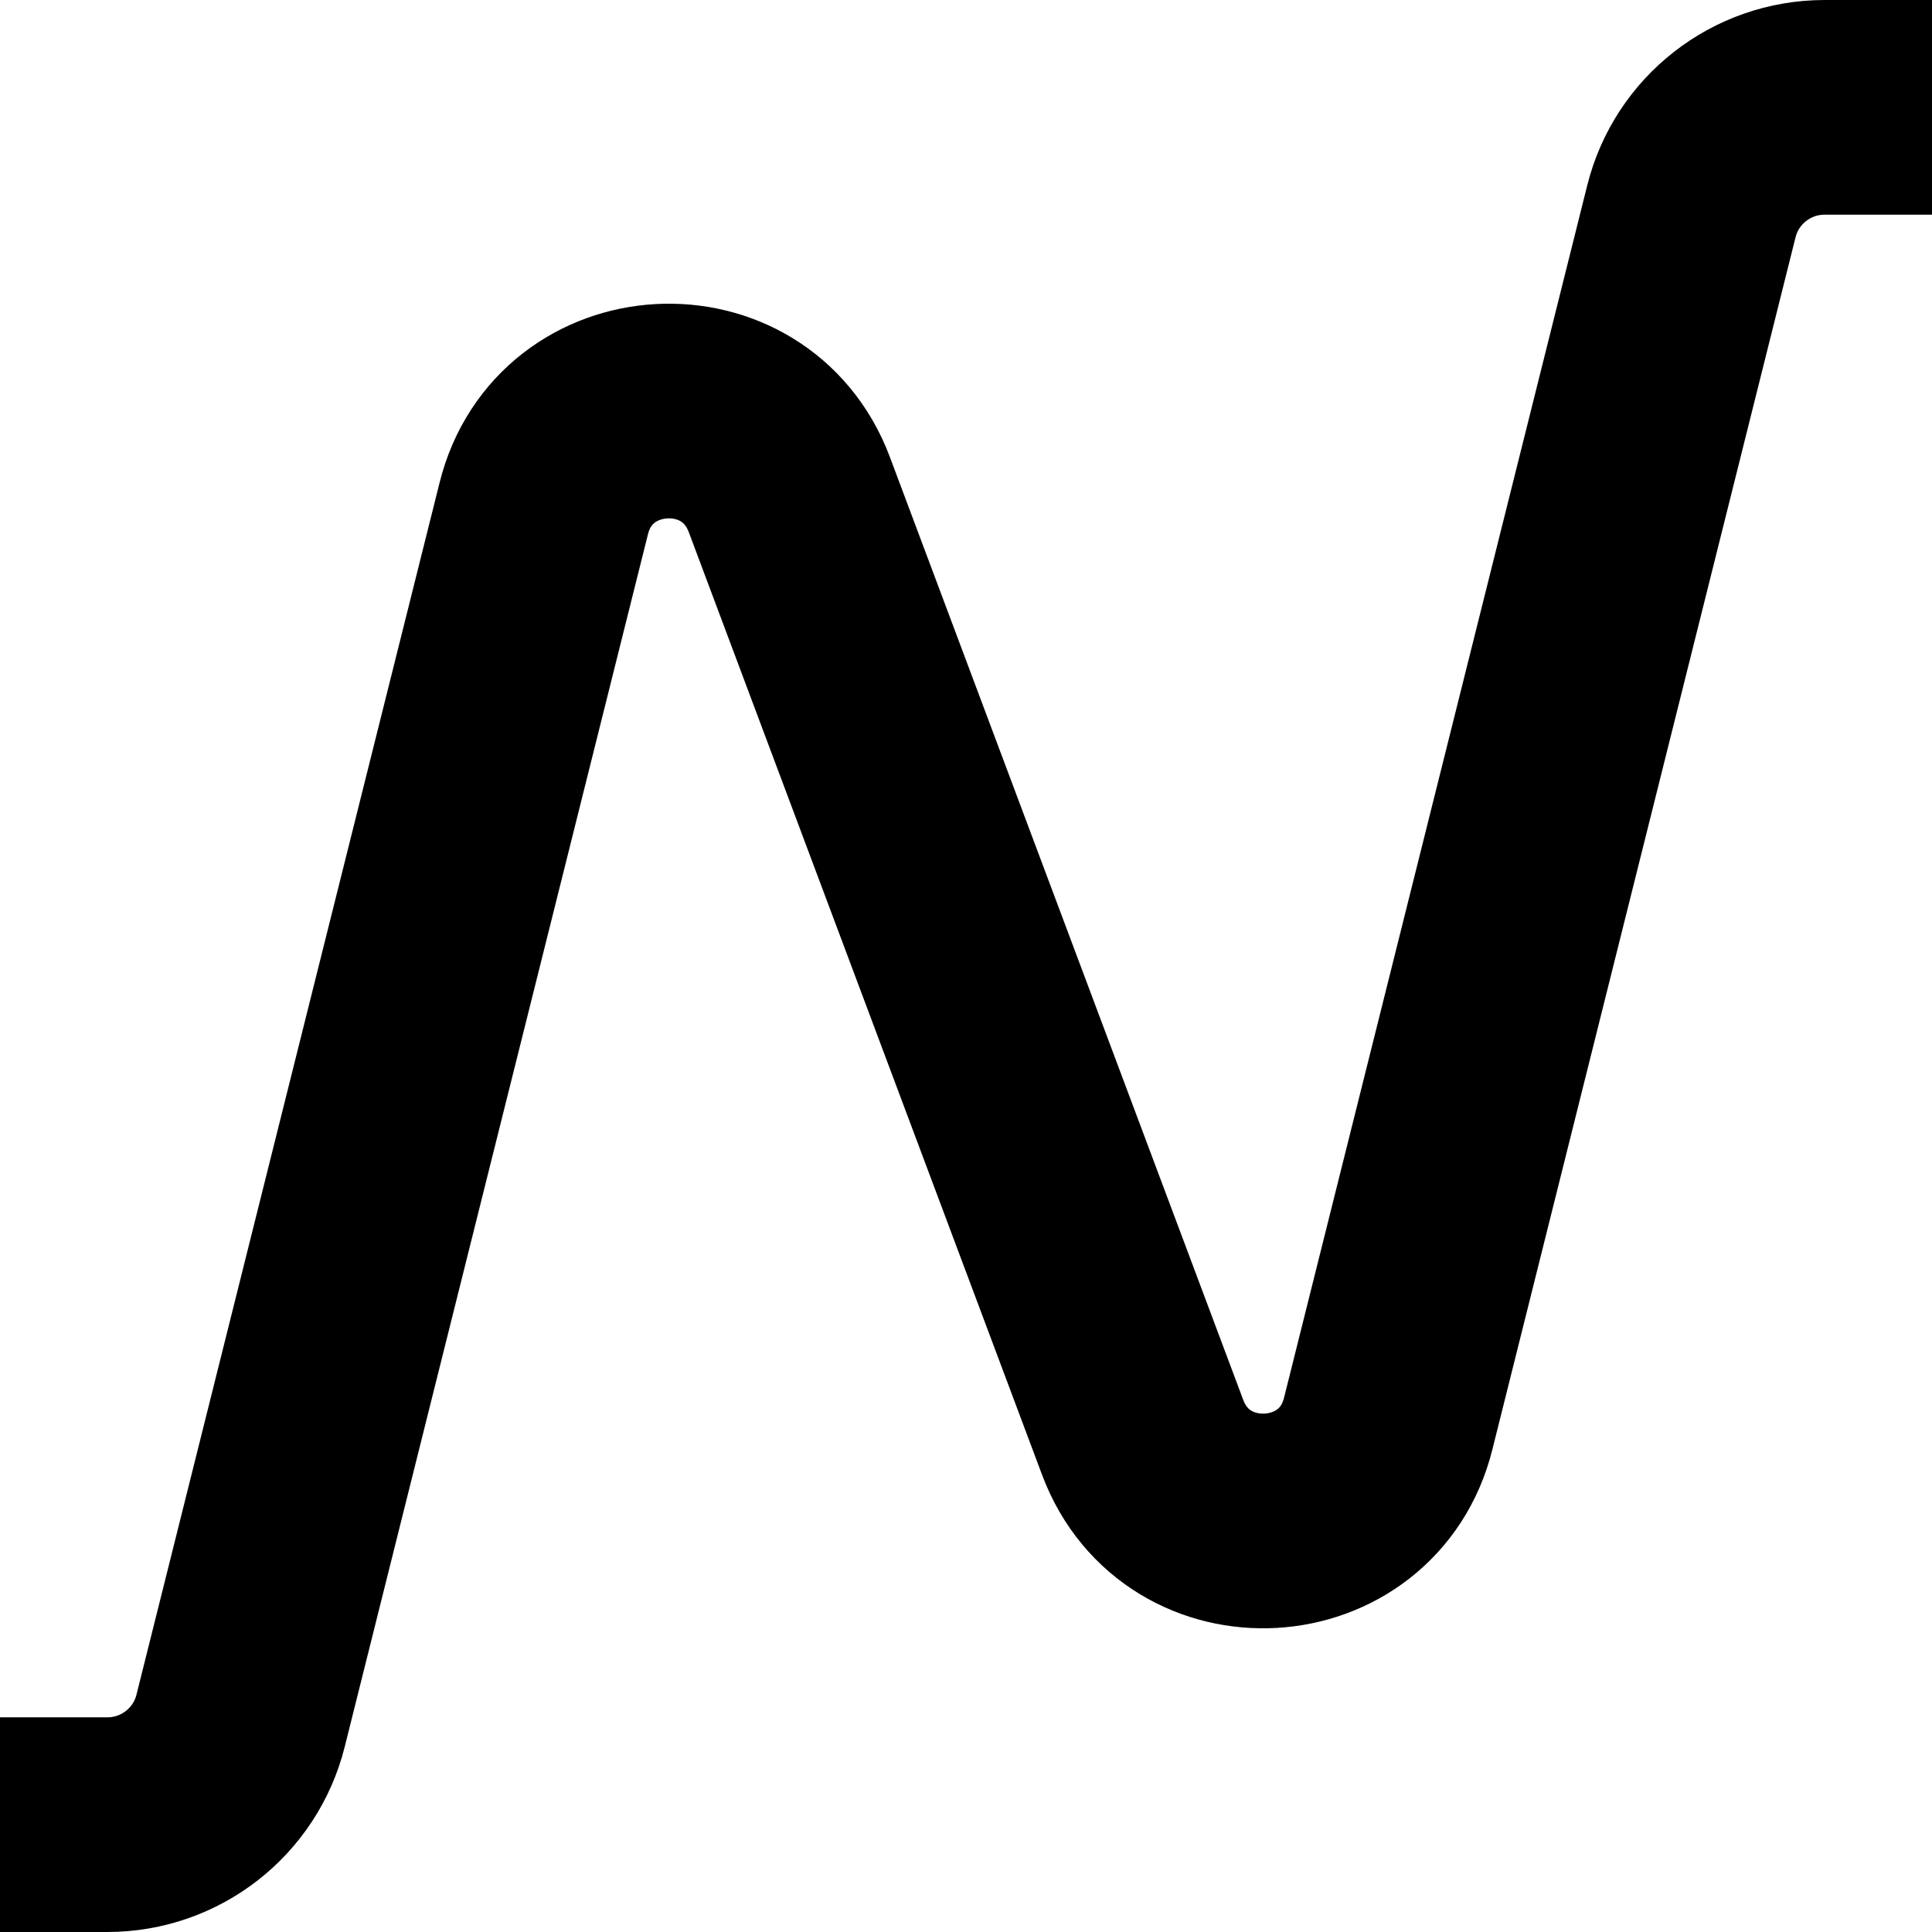 <svg width="9" height="9" viewBox="0 0 9 9" fill="none" xmlns="http://www.w3.org/2000/svg">
<path d="M0.5 8.5V8.5C0.794 8.5 1.05 8.3 1.121 8.015L2.533 2.369C2.675 1.798 3.47 1.753 3.677 2.304L5.323 6.696C5.53 7.247 6.325 7.202 6.467 6.631L7.879 0.985C7.95 0.7 8.206 0.5 8.5 0.5V0.5" stroke="black" stroke-linecap="square"/>
</svg>
